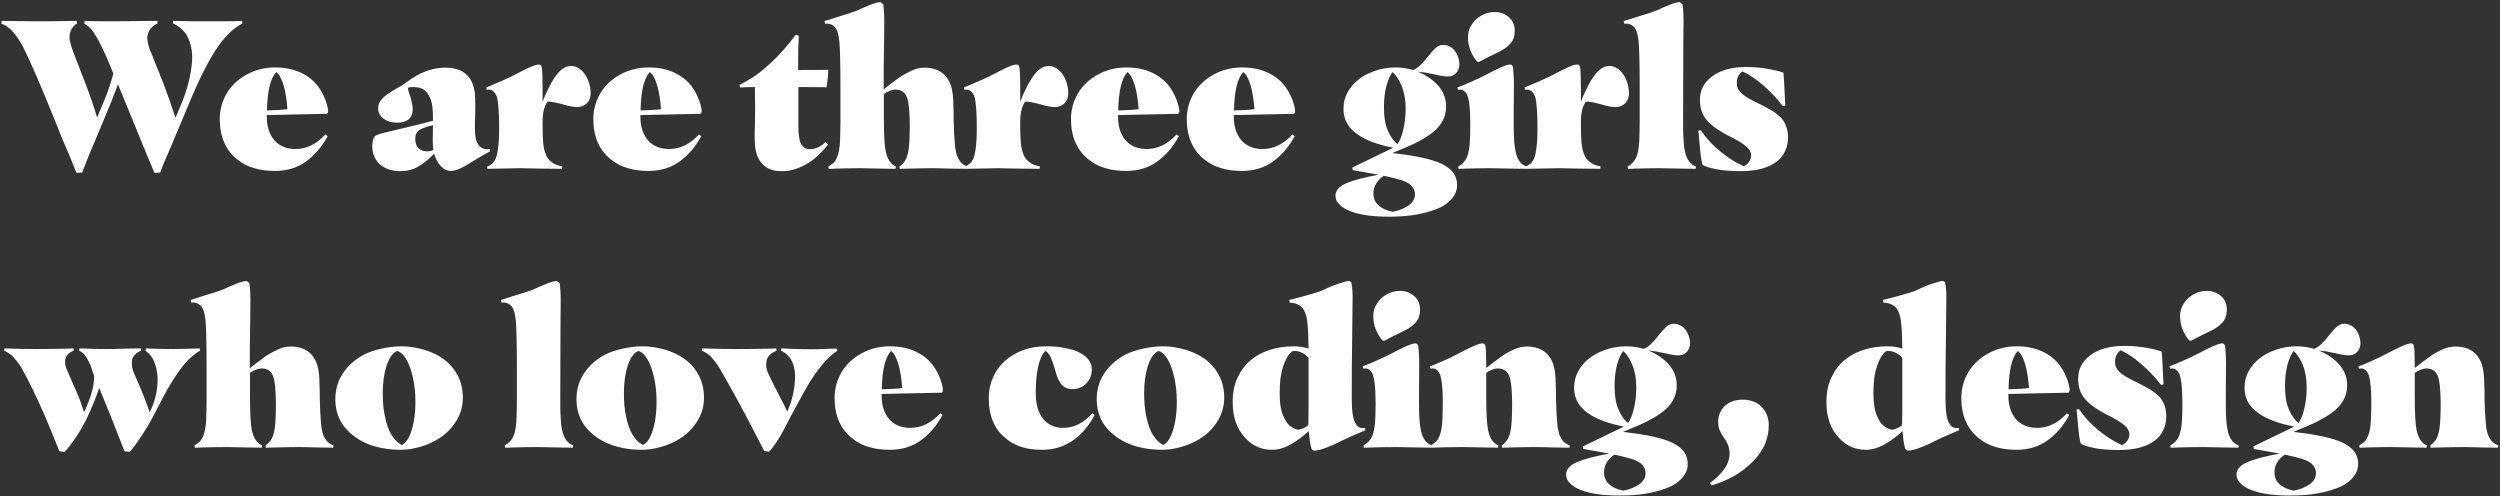 <svg width="771" height="153" viewBox="0 0 771 153" fill="none" xmlns="http://www.w3.org/2000/svg">
<rect x="0" y="0" width="771" height="153" fill="#333333" stroke="none"/>
<path d="M21.305 47.71L23.58 53.3L25.335 53.235C26.635 49.725 28.52 45.175 30.925 39.585L34.305 31.395C35.41 28.535 36.125 26.78 36.385 26L41.78 39.13C43.795 44.2 45.745 48.88 47.63 53.3L49.385 53.235C49.84 51.935 50.49 50.375 51.335 48.425C52.115 46.54 52.7 45.305 52.96 44.655L54.975 39.845L58.355 31.785C61.67 23.79 64.725 17.875 67.455 14.04C68.04 13.195 68.69 12.35 69.47 11.505C70.25 10.66 70.9 9.945 71.55 9.425C72.46 8.645 73.5 7.93 74.735 7.215L74.67 6.435C73.37 6.5 71.81 6.565 69.86 6.565C67.91 6.565 66.09 6.565 64.335 6.565C60.695 6.565 57.055 6.565 53.415 6.435L53.35 7.215C54.975 7.93 56.34 9.035 57.38 10.53C57.965 11.44 58.42 12.48 58.745 13.715C59.07 15.015 59.265 16.25 59.265 17.485C59.265 19.435 59.005 21.58 58.485 23.985C57.965 26.455 57.185 28.86 56.275 31.2L54.195 36.205H54.065C52.895 32.565 51.66 29.055 50.36 25.61C50.165 25.155 49.97 24.7 49.775 24.18C49.515 23.66 49.32 23.205 49.19 22.685C48.93 22.035 48.605 21.19 48.215 20.28C47.825 19.37 47.37 18.265 46.98 17.095C46.85 16.835 46.59 16.315 46.33 15.6C46.07 14.885 45.81 14.17 45.68 13.52C45.485 12.87 45.42 12.22 45.42 11.505C45.485 10.53 45.81 9.685 46.395 8.905C46.98 8.19 47.695 7.605 48.605 7.215L48.54 6.435C45.875 6.435 43.925 6.5 42.625 6.5L36.645 6.565C31.835 6.565 28.325 6.565 26.115 6.435L25.985 7.28C26.96 7.8 27.805 8.515 28.585 9.555C29.3 10.595 30.145 11.96 31.055 13.78C32.29 16.25 33.59 19.24 34.955 22.685C34.305 25.155 33.46 27.755 32.355 30.485L30.015 36.075H29.885C29.105 33.345 27.87 29.705 26.18 25.285L25.01 22.295L22.93 16.9C22.8 16.64 22.67 16.25 22.475 15.665C22.215 15.145 22.02 14.43 21.825 13.65C21.565 12.87 21.435 12.155 21.435 11.505C21.435 10.53 21.695 9.685 22.085 8.97C22.475 8.255 23.06 7.67 23.775 7.215L23.645 6.435C18.445 6.565 14.285 6.565 11.295 6.565L4.795 6.5C3.69 6.5 2.26 6.435 0.505 6.435L0.44 7.28C1.61 7.67 2.78 8.515 3.95 9.75C5.055 11.05 6.095 12.545 7.005 14.235C9.475 19.11 13.05 27.43 17.73 39.13C18.185 40.43 18.835 41.925 19.615 43.745C20.395 45.565 20.915 46.865 21.305 47.71ZM83.374 41.34C82.594 39.78 82.269 37.96 82.269 35.75V35.49L100.859 35.1C101.054 34.905 101.184 34.645 101.184 34.32C101.184 33.8 101.054 33.15 100.859 32.37C100.274 30.29 99.364 28.34 98.064 26.585C96.764 24.895 95.009 23.465 92.799 22.425C90.589 21.385 87.924 20.8 84.869 20.8C81.554 20.8 78.629 21.58 76.029 23.01C73.429 24.44 71.349 26.39 69.919 28.795C68.489 31.265 67.774 33.865 67.774 36.725C67.774 39.455 68.229 41.925 69.204 44.07C70.179 46.215 71.544 47.905 73.234 49.205C74.794 50.44 76.484 51.35 78.434 51.87C80.319 52.455 82.464 52.715 84.804 52.715C88.509 52.715 91.759 51.74 94.489 49.725C97.219 47.71 99.364 45.11 101.054 41.99L100.339 41.47C97.609 44.46 94.554 45.955 91.109 45.955C89.289 45.955 87.729 45.565 86.429 44.785C85.129 44.005 84.089 42.9 83.374 41.34ZM82.334 34.06C82.464 28.08 83.374 24.18 85.194 22.23C86.104 22.88 86.819 24.245 87.469 26.325C88.054 28.405 88.444 30.875 88.639 33.67C87.209 33.865 85.064 33.995 82.334 34.06ZM118.833 51.805C120.133 52.455 121.628 52.78 123.448 52.78C125.528 52.78 127.348 52.325 129.038 51.35C130.663 50.375 132.288 49.075 133.913 47.385C134.303 48.945 134.953 50.18 135.928 51.22C136.903 52.26 137.943 52.715 138.983 52.715C139.763 52.715 140.673 52.52 141.843 52C142.948 51.48 144.053 50.895 145.093 50.18C147.628 48.62 149.643 47.45 151.138 46.67L151.008 45.955C150.748 46.02 150.423 46.02 150.033 46.02C149.578 46.02 149.123 45.89 148.668 45.63C148.148 45.37 147.758 45.045 147.498 44.59C146.783 43.68 146.458 41.99 146.458 39.52C146.458 38.22 146.458 37.18 146.523 36.4L146.588 32.695C146.588 30.81 146.523 29.38 146.393 28.34C146.133 26.715 145.678 25.35 144.898 24.18C144.053 23.01 143.013 22.165 141.778 21.645C140.543 21.125 139.048 20.865 137.358 20.865C135.603 20.865 133.913 21.125 132.288 21.645C130.663 22.165 128.973 22.945 127.153 24.115C126.633 24.44 125.593 25.22 123.903 26.39C121.953 27.43 120.523 28.34 119.483 29.055C118.443 29.835 117.663 30.55 117.273 31.2C116.818 31.915 116.623 32.63 116.623 33.41C116.623 34.32 116.883 35.1 117.403 35.75C117.923 36.4 118.638 36.92 119.548 37.31C120.458 37.7 121.433 37.83 122.603 37.83C123.383 37.83 124.033 37.765 124.683 37.505C125.333 37.31 125.853 36.985 126.243 36.595C126.893 35.945 127.283 34.905 127.283 33.605C127.283 33.15 127.218 32.63 127.088 32.045C126.958 31.525 126.828 30.94 126.698 30.29C126.503 29.705 126.373 29.315 126.373 29.185C126.308 29.12 126.178 28.86 126.048 28.34C125.918 27.885 125.788 27.43 125.788 27.04C126.178 26.91 126.763 26.845 127.478 26.845C129.233 26.845 130.533 27.3 131.378 28.21C132.223 29.12 132.808 30.29 133.133 31.72C133.393 32.89 133.523 34.45 133.523 36.335V37.245C131.183 37.895 127.738 38.74 123.318 39.78C121.238 40.3 119.613 40.69 118.443 40.95C117.273 41.21 116.428 41.535 115.778 41.86C115.453 42.12 115.193 42.575 115.063 43.16C114.868 43.745 114.803 44.395 114.803 45.045C114.803 46.605 115.128 47.905 115.843 49.075C116.493 50.245 117.533 51.155 118.833 51.805ZM133.653 46.215C133.133 46.54 132.483 46.67 131.703 46.67C130.598 46.67 129.688 46.345 129.038 45.695C128.388 45.045 128.063 44.005 128.063 42.705C128.063 41.665 128.388 40.82 129.168 40.235C129.883 39.715 130.988 39.26 132.483 38.87L133.523 38.61L133.458 43.29C133.458 44.2 133.523 45.175 133.653 46.215ZM151.667 50.57C151.147 50.96 150.692 51.22 150.237 51.35L150.302 52.065L153.812 52C156.737 51.935 158.947 51.87 160.442 51.87C161.612 51.87 163.822 51.935 167.072 52L173.312 52.065L173.377 51.285C172.012 51.09 170.907 50.635 170.127 49.985C169.282 49.335 168.697 48.62 168.372 47.71C167.917 46.67 167.657 45.5 167.527 44.135C167.397 42.835 167.332 41.015 167.332 38.74V37.7C167.332 34.905 167.787 32.825 168.827 31.395C168.957 31.395 169.152 31.33 169.412 31.33C169.802 31.33 170.387 31.46 171.102 31.59C171.817 31.72 172.532 31.915 173.312 32.11C175.457 32.76 177.017 33.02 177.992 33.02C179.162 33.02 180.202 32.63 180.982 31.85C181.762 31.07 182.152 30.095 182.152 28.795C182.152 27.43 181.892 26.065 181.372 24.765C180.852 23.465 180.137 22.425 179.227 21.58C178.317 20.8 177.277 20.345 176.172 20.345C174.612 20.345 173.117 21.19 171.817 22.88C170.907 23.985 170.127 25.285 169.347 26.845C168.567 28.405 167.852 29.9 167.332 31.46V26.91C167.332 25.675 167.267 24.375 167.267 23.075C167.202 21.775 167.137 20.93 167.007 20.41C166.942 20.28 166.812 20.15 166.682 20.02C166.487 19.955 166.292 19.89 166.162 19.89C165.512 19.89 164.407 20.28 162.847 20.995C161.222 21.775 159.532 22.62 157.712 23.595C156.282 24.31 153.747 25.415 149.977 26.975L150.107 27.69L150.757 27.625C151.277 27.625 151.732 27.82 152.187 28.21C152.642 28.6 152.967 29.12 153.227 29.835C153.682 31.46 153.942 34.71 153.942 39.52C153.942 42.12 153.812 44.135 153.617 45.63C153.422 47.19 153.162 48.36 152.772 49.14C152.512 49.66 152.122 50.18 151.667 50.57ZM198.589 41.34C197.809 39.78 197.484 37.96 197.484 35.75V35.49L216.074 35.1C216.269 34.905 216.399 34.645 216.399 34.32C216.399 33.8 216.269 33.15 216.074 32.37C215.489 30.29 214.579 28.34 213.279 26.585C211.979 24.895 210.224 23.465 208.014 22.425C205.804 21.385 203.139 20.8 200.084 20.8C196.769 20.8 193.844 21.58 191.244 23.01C188.644 24.44 186.564 26.39 185.134 28.795C183.704 31.265 182.989 33.865 182.989 36.725C182.989 39.455 183.444 41.925 184.419 44.07C185.394 46.215 186.759 47.905 188.449 49.205C190.009 50.44 191.699 51.35 193.649 51.87C195.534 52.455 197.679 52.715 200.019 52.715C203.724 52.715 206.974 51.74 209.704 49.725C212.434 47.71 214.579 45.11 216.269 41.99L215.554 41.47C212.824 44.46 209.769 45.955 206.324 45.955C204.504 45.955 202.944 45.565 201.644 44.785C200.344 44.005 199.304 42.9 198.589 41.34ZM197.549 34.06C197.679 28.08 198.589 24.18 200.409 22.23C201.319 22.88 202.034 24.245 202.684 26.325C203.269 28.405 203.659 30.875 203.854 33.67C202.424 33.865 200.279 33.995 197.549 34.06ZM235.088 50.505C236.453 52.065 238.403 52.78 241.003 52.78C242.368 52.78 243.668 52.65 244.838 52.26C246.008 51.935 247.243 51.415 248.543 50.7C249.778 50.05 251.013 49.14 252.183 48.035C253.353 46.93 254.458 45.76 255.368 44.59L254.588 43.81C253.938 44.46 253.158 45.045 252.313 45.435C251.403 45.825 250.558 46.02 249.778 46.02C248.868 46.02 248.153 45.76 247.568 45.11C246.983 44.525 246.593 43.615 246.463 42.315C246.333 41.535 246.203 40.495 246.203 39.13C246.203 37.83 246.203 36.335 246.203 34.71V26.845C250.623 26.845 253.548 26.91 254.913 26.91C255.238 24.83 255.433 23.075 255.433 21.515C254.328 21.58 251.208 21.58 246.138 21.58V20.735C246.138 16.64 246.203 13.39 246.333 10.985L245.358 10.79C243.148 13.78 240.613 16.705 237.623 19.5C236.193 20.8 234.698 22.1 233.008 23.27C231.318 24.44 229.628 25.415 228.068 26.195L228.263 26.975C229.563 26.91 231.058 26.845 232.813 26.845C232.813 28.6 232.878 31.005 232.878 33.995L232.813 38.805C232.748 39.78 232.748 41.015 232.748 42.51C232.748 44.33 232.878 45.955 233.268 47.255C233.658 48.555 234.243 49.66 235.088 50.505ZM257.046 50.245C256.591 50.635 256.071 51.025 255.486 51.35L255.551 52.065C256.266 52.065 256.981 52.065 257.631 52C260.361 51.935 262.961 51.87 265.366 51.87C266.796 51.87 269.071 51.935 272.126 52L276.221 52.065L276.286 51.35C274.726 50.7 273.686 49.14 273.166 46.735C272.776 44.98 272.581 41.47 272.581 36.205V28.99C273.101 28.6 273.751 28.275 274.401 28.015C275.051 27.755 275.636 27.625 276.221 27.625C277.261 27.625 278.106 27.95 278.756 28.535C279.406 29.12 279.796 30.03 280.056 31.2C280.251 32.305 280.381 33.41 280.446 34.58C280.511 35.75 280.576 37.18 280.576 38.74C280.576 40.69 280.511 42.315 280.446 43.615C280.381 44.915 280.251 46.15 279.991 47.32C279.731 48.36 279.406 49.14 279.016 49.725C278.561 50.375 278.041 50.895 277.391 51.35L277.456 52.065C282.396 51.935 285.776 51.87 287.661 51.87C289.026 51.87 290.911 51.935 293.381 52L298.256 52.065L298.321 51.35C297.021 50.895 296.111 50.05 295.526 48.88C295.266 48.36 295.006 47.775 294.876 47.06C294.681 46.41 294.551 45.565 294.486 44.525C294.291 42.575 294.161 39.975 294.096 36.595V34.645C294.096 34.32 294.031 33.8 294.031 33.15C294.031 32.5 293.966 31.655 293.966 30.745C293.901 29.835 293.836 28.99 293.706 28.275C293.316 25.805 292.341 23.985 290.911 22.75C289.481 21.515 287.531 20.865 285.061 20.865C283.761 20.865 282.396 21.19 281.031 21.84C279.666 22.49 278.366 23.205 277.131 24.05C275.896 24.96 274.336 26.13 272.516 27.56C272.516 23.4 272.516 18.59 272.646 13C272.646 11.245 272.711 9.1 272.711 6.63C272.711 4.42 272.581 2.6 272.386 1.3L271.541 0.65C270.891 0.65 269.916 0.91 268.551 1.43C267.186 1.95 265.756 2.6 264.196 3.315C263.156 3.705 261.076 4.42 257.956 5.33C256.006 5.98 254.771 6.37 254.251 6.5L254.511 7.345L255.161 7.28C255.551 7.28 256.006 7.41 256.461 7.605C256.916 7.865 257.306 8.125 257.631 8.515C257.956 8.97 258.216 9.555 258.411 10.205C258.606 10.92 258.736 11.765 258.866 12.805C259.061 15.08 259.191 19.695 259.191 26.715V37.895C259.191 39.585 259.126 41.47 259.061 43.615C258.931 45.695 258.671 47.32 258.151 48.49C257.826 49.27 257.436 49.855 257.046 50.245ZM298.97 50.57C298.45 50.96 297.995 51.22 297.54 51.35L297.605 52.065L301.115 52C304.04 51.935 306.25 51.87 307.745 51.87C308.915 51.87 311.125 51.935 314.375 52L320.615 52.065L320.68 51.285C319.315 51.09 318.21 50.635 317.43 49.985C316.585 49.335 316 48.62 315.675 47.71C315.22 46.67 314.96 45.5 314.83 44.135C314.7 42.835 314.635 41.015 314.635 38.74V37.7C314.635 34.905 315.09 32.825 316.13 31.395C316.26 31.395 316.455 31.33 316.715 31.33C317.105 31.33 317.69 31.46 318.405 31.59C319.12 31.72 319.835 31.915 320.615 32.11C322.76 32.76 324.32 33.02 325.295 33.02C326.465 33.02 327.505 32.63 328.285 31.85C329.065 31.07 329.455 30.095 329.455 28.795C329.455 27.43 329.195 26.065 328.675 24.765C328.155 23.465 327.44 22.425 326.53 21.58C325.62 20.8 324.58 20.345 323.475 20.345C321.915 20.345 320.42 21.19 319.12 22.88C318.21 23.985 317.43 25.285 316.65 26.845C315.87 28.405 315.155 29.9 314.635 31.46V26.91C314.635 25.675 314.57 24.375 314.57 23.075C314.505 21.775 314.44 20.93 314.31 20.41C314.245 20.28 314.115 20.15 313.985 20.02C313.79 19.955 313.595 19.89 313.465 19.89C312.815 19.89 311.71 20.28 310.15 20.995C308.525 21.775 306.835 22.62 305.015 23.595C303.585 24.31 301.05 25.415 297.28 26.975L297.41 27.69L298.06 27.625C298.58 27.625 299.035 27.82 299.49 28.21C299.945 28.6 300.27 29.12 300.53 29.835C300.985 31.46 301.245 34.71 301.245 39.52C301.245 42.12 301.115 44.135 300.92 45.63C300.725 47.19 300.465 48.36 300.075 49.14C299.815 49.66 299.425 50.18 298.97 50.57ZM345.893 41.34C345.113 39.78 344.788 37.96 344.788 35.75V35.49L363.378 35.1C363.573 34.905 363.703 34.645 363.703 34.32C363.703 33.8 363.573 33.15 363.378 32.37C362.793 30.29 361.883 28.34 360.583 26.585C359.283 24.895 357.528 23.465 355.318 22.425C353.108 21.385 350.443 20.8 347.388 20.8C344.073 20.8 341.148 21.58 338.548 23.01C335.948 24.44 333.868 26.39 332.438 28.795C331.008 31.265 330.293 33.865 330.293 36.725C330.293 39.455 330.748 41.925 331.723 44.07C332.698 46.215 334.063 47.905 335.753 49.205C337.313 50.44 339.003 51.35 340.953 51.87C342.838 52.455 344.983 52.715 347.323 52.715C351.028 52.715 354.278 51.74 357.008 49.725C359.738 47.71 361.883 45.11 363.573 41.99L362.858 41.47C360.128 44.46 357.073 45.955 353.628 45.955C351.808 45.955 350.248 45.565 348.948 44.785C347.648 44.005 346.608 42.9 345.893 41.34ZM344.853 34.06C344.983 28.08 345.893 24.18 347.713 22.23C348.623 22.88 349.338 24.245 349.988 26.325C350.573 28.405 350.963 30.875 351.158 33.67C349.728 33.865 347.583 33.995 344.853 34.06ZM381.6 41.34C380.82 39.78 380.495 37.96 380.495 35.75V35.49L399.085 35.1C399.28 34.905 399.41 34.645 399.41 34.32C399.41 33.8 399.28 33.15 399.085 32.37C398.5 30.29 397.59 28.34 396.29 26.585C394.99 24.895 393.235 23.465 391.025 22.425C388.815 21.385 386.15 20.8 383.095 20.8C379.78 20.8 376.855 21.58 374.255 23.01C371.655 24.44 369.575 26.39 368.145 28.795C366.715 31.265 366 33.865 366 36.725C366 39.455 366.455 41.925 367.43 44.07C368.405 46.215 369.77 47.905 371.46 49.205C373.02 50.44 374.71 51.35 376.66 51.87C378.545 52.455 380.69 52.715 383.03 52.715C386.735 52.715 389.985 51.74 392.715 49.725C395.445 47.71 397.59 45.11 399.28 41.99L398.565 41.47C395.835 44.46 392.78 45.955 389.335 45.955C387.515 45.955 385.955 45.565 384.655 44.785C383.355 44.005 382.315 42.9 381.6 41.34ZM380.56 34.06C380.69 28.08 381.6 24.18 383.42 22.23C384.33 22.88 385.045 24.245 385.695 26.325C386.28 28.405 386.67 30.875 386.865 33.67C385.435 33.865 383.29 33.995 380.56 34.06ZM416.604 65.195C419.464 66.3 423.429 66.82 428.369 66.82C431.489 66.82 434.479 66.625 437.209 66.105C439.939 65.585 442.279 64.87 444.229 63.96C445.789 63.18 447.089 62.14 447.999 60.97C448.909 59.8 449.364 58.565 449.364 57.135C449.364 55.77 449.039 54.6 448.389 53.56C447.739 52.585 446.699 51.675 445.334 50.895C442.864 49.53 438.834 48.49 433.374 47.71L429.409 47.19L430.969 46.54C433.179 45.63 435.064 44.85 436.624 44.07C438.184 43.29 439.614 42.445 440.914 41.535C444.294 39.195 445.984 36.335 445.984 32.825C445.984 30.42 445.139 28.275 443.579 26.455C441.954 24.635 439.809 23.14 437.209 22.1C437.989 22.165 438.899 22.295 439.809 22.425C440.719 22.62 441.564 22.815 442.409 22.945C443.124 23.14 443.839 23.27 444.554 23.4C445.269 23.53 445.919 23.595 446.439 23.595C447.479 23.595 448.389 23.27 449.039 22.555C449.689 21.905 450.079 20.995 450.079 19.825C450.079 18.85 449.819 17.875 449.429 16.965C449.039 16.055 448.454 15.275 447.674 14.69C446.894 14.17 446.049 13.845 445.074 13.845C444.229 13.845 443.449 14.17 442.799 14.755C442.149 15.34 441.304 16.25 440.394 17.42C439.484 18.59 438.704 19.435 438.054 20.085C437.404 20.735 436.624 21.255 435.779 21.58C433.959 21.06 432.139 20.8 430.384 20.8C428.304 20.8 426.224 21.125 424.274 21.775C422.324 22.425 420.569 23.27 419.074 24.44C417.579 25.61 416.409 26.975 415.564 28.535C414.719 30.095 414.329 31.785 414.329 33.605C414.329 36.855 415.759 39.455 418.684 41.47C421.154 43.225 424.794 44.59 429.669 45.565L417.059 51.675L417.189 52.455L425.184 53.885C420.894 54.665 417.579 55.51 415.304 56.485C412.964 57.46 411.859 58.76 411.859 60.385C411.859 61.36 412.249 62.27 413.094 63.05C413.874 63.895 415.044 64.61 416.604 65.195ZM432.789 39.91C432.334 41.86 431.749 43.42 430.969 44.46C429.669 43.42 428.694 41.925 427.914 40.04C427.134 38.155 426.809 35.815 426.809 33.02C426.809 30.55 427.069 28.34 427.589 26.39C428.109 24.505 428.759 23.14 429.474 22.23C430.514 23.14 431.424 24.505 432.269 26.455C433.049 28.405 433.504 30.745 433.504 33.475C433.504 35.815 433.244 37.96 432.789 39.91ZM434.479 63.31C433.179 64.22 431.554 64.935 429.474 65.325C427.589 64.935 426.159 64.285 425.119 63.31C424.079 62.4 423.559 61.165 423.559 59.67C423.559 58.565 423.819 57.525 424.404 56.615C424.924 55.705 425.704 54.925 426.744 54.21L427.394 54.34C429.409 54.795 431.034 55.185 432.204 55.575C433.374 55.965 434.284 56.42 434.934 56.94C435.844 57.72 436.364 58.76 436.364 59.93C436.364 61.295 435.714 62.4 434.479 63.31ZM453.502 15.6C454.022 16.9 454.737 18.07 455.517 18.98L456.102 19.11C457.142 18.525 458.312 17.94 459.612 17.29C460.847 16.705 461.627 16.315 462.017 16.12C463.707 15.34 464.942 14.43 465.852 13.39C466.697 12.415 467.152 11.115 467.152 9.49C467.152 8.385 466.892 7.41 466.372 6.5C465.852 5.655 465.072 5.005 464.162 4.485C463.252 3.965 462.212 3.705 461.042 3.705C459.482 3.705 458.052 4.095 456.817 4.81C455.517 5.525 454.542 6.5 453.827 7.67C453.047 8.84 452.722 10.14 452.722 11.505C452.722 12.935 452.982 14.3 453.502 15.6ZM452.397 48.49C451.877 49.725 450.967 50.7 449.732 51.35L449.797 52.065C450.512 52.065 451.227 52.065 451.877 52C454.607 51.935 457.207 51.87 459.612 51.87C461.042 51.87 463.382 51.935 466.502 52L470.727 52.065L470.792 51.35C469.817 51.025 469.037 50.44 468.517 49.595C467.997 48.815 467.607 47.84 467.412 46.735C467.022 45.045 466.827 42.445 466.827 38.805V34.645L466.892 26.585C466.892 23.92 466.762 21.905 466.567 20.54C466.502 20.41 466.372 20.215 466.242 20.085C466.047 19.955 465.852 19.89 465.722 19.89C465.137 19.89 464.162 20.215 462.797 20.8C461.367 21.45 459.807 22.23 458.117 23.14C456.687 23.855 455.257 24.57 453.697 25.22C452.137 25.935 450.707 26.52 449.472 26.975L449.667 27.69L450.317 27.625C451.097 27.625 451.747 28.08 452.267 28.86C453.047 30.16 453.437 33.345 453.437 38.415C453.437 40.95 453.372 43.03 453.242 44.59C453.112 46.15 452.787 47.45 452.397 48.49ZM471.888 50.57C471.368 50.96 470.913 51.22 470.458 51.35L470.523 52.065L474.033 52C476.958 51.935 479.168 51.87 480.663 51.87C481.833 51.87 484.043 51.935 487.293 52L493.533 52.065L493.598 51.285C492.233 51.09 491.128 50.635 490.348 49.985C489.503 49.335 488.918 48.62 488.593 47.71C488.138 46.67 487.878 45.5 487.748 44.135C487.618 42.835 487.553 41.015 487.553 38.74V37.7C487.553 34.905 488.008 32.825 489.048 31.395C489.178 31.395 489.373 31.33 489.633 31.33C490.023 31.33 490.608 31.46 491.323 31.59C492.038 31.72 492.753 31.915 493.533 32.11C495.678 32.76 497.238 33.02 498.213 33.02C499.383 33.02 500.423 32.63 501.203 31.85C501.983 31.07 502.373 30.095 502.373 28.795C502.373 27.43 502.113 26.065 501.593 24.765C501.073 23.465 500.358 22.425 499.448 21.58C498.538 20.8 497.498 20.345 496.393 20.345C494.833 20.345 493.338 21.19 492.038 22.88C491.128 23.985 490.348 25.285 489.568 26.845C488.788 28.405 488.073 29.9 487.553 31.46V26.91C487.553 25.675 487.488 24.375 487.488 23.075C487.423 21.775 487.358 20.93 487.228 20.41C487.163 20.28 487.033 20.15 486.903 20.02C486.708 19.955 486.513 19.89 486.383 19.89C485.733 19.89 484.628 20.28 483.068 20.995C481.443 21.775 479.753 22.62 477.933 23.595C476.503 24.31 473.968 25.415 470.198 26.975L470.328 27.69L470.978 27.625C471.498 27.625 471.953 27.82 472.408 28.21C472.863 28.6 473.188 29.12 473.448 29.835C473.903 31.46 474.163 34.71 474.163 39.52C474.163 42.12 474.033 44.135 473.838 45.63C473.643 47.19 473.383 48.36 472.993 49.14C472.733 49.66 472.343 50.18 471.888 50.57ZM504.64 48.49C504.12 49.725 503.21 50.7 501.975 51.35L502.04 52.065C502.755 52.065 503.47 52.065 504.12 52C506.85 51.935 509.45 51.87 511.855 51.87C513.285 51.87 515.625 51.935 518.745 52L522.97 52.065L523.035 51.35C521.345 50.765 520.175 49.205 519.655 46.735C519.395 45.76 519.265 44.46 519.2 42.9C519.07 41.34 519.07 39.065 519.07 36.205L519.135 13.455C519.135 11.375 519.2 9.1 519.2 6.63C519.2 4.42 519.07 2.6 518.875 1.3L518.03 0.65C517.38 0.65 516.405 0.91 515.04 1.43C513.675 1.95 512.245 2.6 510.685 3.315C509.645 3.705 507.565 4.42 504.445 5.33C502.495 5.98 501.26 6.37 500.74 6.5L501 7.345L501.65 7.28C502.04 7.28 502.495 7.41 502.95 7.605C503.405 7.865 503.795 8.125 504.12 8.515C504.445 8.97 504.705 9.555 504.9 10.205C505.095 10.92 505.225 11.765 505.355 12.805C505.55 15.08 505.68 19.695 505.68 26.715V37.895C505.68 39.585 505.615 41.47 505.55 43.615C505.42 45.63 505.16 47.255 504.64 48.49ZM530.567 46.735C528.097 44.72 526.082 42.51 524.522 40.17L523.742 40.3C523.807 40.82 523.872 41.34 523.937 41.86C523.937 42.38 524.002 42.9 524.067 43.355C524.392 47.45 524.717 49.985 525.107 50.895C526.407 51.545 528.097 52 530.112 52.325C532.127 52.65 534.402 52.78 536.872 52.78C541.682 52.78 545.387 51.805 547.987 49.79C549.092 48.945 549.937 47.905 550.522 46.605C551.107 45.37 551.432 44.005 551.432 42.445C551.432 39.975 550.717 37.96 549.417 36.465C548.637 35.685 547.727 34.905 546.687 34.255C545.582 33.605 544.282 32.89 542.852 32.175C539.797 30.745 537.847 29.575 537.067 28.73C536.547 28.275 536.222 27.82 535.962 27.3C535.702 26.845 535.637 26.26 535.637 25.545C535.637 24.765 535.767 24.115 536.092 23.465C536.417 22.815 536.872 22.36 537.392 22.035C539.277 22.88 541.357 24.245 543.632 26.195C545.907 28.145 547.987 30.29 549.807 32.695L550.587 32.565L550.392 28.795C550.262 25.675 550.132 23.595 550.002 22.425C548.572 21.905 546.882 21.515 544.932 21.19C542.982 20.865 540.837 20.67 538.627 20.67C534.077 20.67 530.502 21.645 527.967 23.595C526.732 24.505 525.822 25.61 525.172 26.78C524.522 28.015 524.262 29.38 524.262 30.875C524.262 32.435 524.522 33.8 525.042 34.97C525.562 36.14 526.407 37.245 527.447 38.155C528.292 38.935 529.332 39.715 530.567 40.43C531.737 41.21 533.167 41.925 534.727 42.705C536.937 43.875 538.497 44.98 539.277 45.89C539.537 46.28 539.732 46.605 539.862 46.93C539.992 47.255 540.057 47.645 540.057 48.035C540.057 48.75 539.797 49.4 539.407 49.92C539.017 50.505 538.432 50.96 537.782 51.285C535.442 50.245 533.037 48.75 530.567 46.735ZM13.765 128.055C15.195 131.435 16.69 135.14 18.315 139.17L19.94 139.365C20.915 138.325 22.02 136.895 23.19 135.205C24.36 133.515 25.4 131.695 26.375 129.81L26.765 129.03C28.065 126.3 29.365 123.18 30.6 119.67L34.11 128.25C35.67 132.215 37.1 135.855 38.4 139.17L40.025 139.365C41 138.26 42.105 136.765 43.405 134.815C44.705 132.865 45.94 130.85 47.11 128.64L50.165 122.79C52.115 119.02 54.13 115.77 56.21 113.105C57.12 111.935 58.03 110.96 59.07 110.05C60.045 109.205 60.89 108.555 61.67 108.165L61.605 107.45C57.575 107.58 54.845 107.645 53.48 107.645C51.92 107.645 49.71 107.645 46.785 107.515L44.965 107.45L44.9 108.165C46.07 109.075 46.98 110.115 47.5 111.415C48.215 113.235 48.605 114.99 48.605 116.81C48.605 118.63 48.41 120.385 48.02 122.075C47.63 123.765 47.045 125.455 46.135 127.145C45.745 125.975 45.225 124.48 44.575 122.79L43.145 119.28L41.65 115.835C41.26 115.055 41 114.34 40.87 113.82C40.74 113.3 40.675 112.715 40.675 112.195C40.675 111.61 40.675 111.09 40.805 110.7C40.935 110.31 41.13 109.92 41.455 109.595C41.715 109.205 42.04 108.945 42.365 108.75C42.625 108.555 43.015 108.36 43.47 108.165L43.405 107.45L38.465 107.515C35.93 107.645 34.11 107.645 33.07 107.645C31.445 107.645 29.17 107.645 26.245 107.515C25.79 107.515 25.205 107.45 24.49 107.45L24.425 108.165C24.88 108.36 25.27 108.62 25.595 108.88C25.92 109.205 26.245 109.66 26.635 110.18C27.025 110.83 27.48 111.675 27.935 112.715C28.325 113.82 28.715 114.925 29.04 115.965C29.04 117.59 28.78 119.28 28.26 121.1C27.74 122.92 26.96 124.935 25.92 127.145C25.335 125.325 24.815 123.765 24.295 122.465C23.71 121.035 23.125 119.735 22.54 118.435L21.37 115.77C20.98 114.86 20.655 114.08 20.395 113.43C20.135 112.78 20.07 112.195 20.07 111.675C20.07 111.285 20.07 110.895 20.2 110.505C20.265 110.18 20.46 109.855 20.72 109.53C20.98 109.205 21.24 108.945 21.565 108.75C21.825 108.555 22.215 108.36 22.735 108.165L22.67 107.45C21.175 107.515 19.29 107.58 17.08 107.58C14.805 107.645 12.66 107.645 10.58 107.645C7.98 107.645 4.925 107.58 1.415 107.45L1.285 108.165C2.325 108.62 3.17 109.205 3.885 109.855C4.275 110.31 4.795 110.895 5.315 111.545C5.835 112.195 6.225 112.845 6.615 113.43C8.955 117.59 11.295 122.465 13.765 128.055ZM61.561 136.245C61.106 136.635 60.586 137.025 60.001 137.35L60.066 138.065C60.781 138.065 61.496 138.065 62.146 138C64.876 137.935 67.476 137.87 69.881 137.87C71.311 137.87 73.586 137.935 76.641 138L80.736 138.065L80.801 137.35C79.241 136.7 78.201 135.14 77.681 132.735C77.291 130.98 77.096 127.47 77.096 122.205V114.99C77.616 114.6 78.266 114.275 78.916 114.015C79.566 113.755 80.151 113.625 80.736 113.625C81.776 113.625 82.621 113.95 83.271 114.535C83.921 115.12 84.311 116.03 84.571 117.2C84.766 118.305 84.896 119.41 84.961 120.58C85.026 121.75 85.091 123.18 85.091 124.74C85.091 126.69 85.026 128.315 84.961 129.615C84.896 130.915 84.766 132.15 84.506 133.32C84.246 134.36 83.921 135.14 83.531 135.725C83.076 136.375 82.556 136.895 81.906 137.35L81.971 138.065C86.911 137.935 90.291 137.87 92.176 137.87C93.541 137.87 95.426 137.935 97.896 138L102.771 138.065L102.836 137.35C101.536 136.895 100.626 136.05 100.041 134.88C99.781 134.36 99.521 133.775 99.391 133.06C99.196 132.41 99.066 131.565 99.001 130.525C98.806 128.575 98.676 125.975 98.611 122.595V120.645C98.611 120.32 98.546 119.8 98.546 119.15C98.546 118.5 98.481 117.655 98.481 116.745C98.416 115.835 98.351 114.99 98.221 114.275C97.831 111.805 96.856 109.985 95.426 108.75C93.996 107.515 92.046 106.865 89.576 106.865C88.276 106.865 86.911 107.19 85.546 107.84C84.181 108.49 82.881 109.205 81.646 110.05C80.411 110.96 78.851 112.13 77.031 113.56C77.031 109.4 77.031 104.59 77.161 99C77.161 97.245 77.226 95.1 77.226 92.63C77.226 90.42 77.096 88.6 76.901 87.3L76.056 86.65C75.406 86.65 74.431 86.91 73.066 87.43C71.701 87.95 70.271 88.6 68.711 89.315C67.671 89.705 65.591 90.42 62.471 91.33C60.521 91.98 59.286 92.37 58.766 92.5L59.026 93.345L59.676 93.28C60.066 93.28 60.521 93.41 60.976 93.605C61.431 93.865 61.821 94.125 62.146 94.515C62.471 94.97 62.731 95.555 62.926 96.205C63.121 96.92 63.251 97.765 63.381 98.805C63.576 101.08 63.706 105.695 63.706 112.715V123.895C63.706 125.585 63.641 127.47 63.576 129.615C63.446 131.695 63.186 133.32 62.666 134.49C62.341 135.27 61.951 135.855 61.561 136.245ZM105.76 115.12C104.2 117.46 103.42 120.125 103.42 123.115C103.42 125.585 103.94 127.795 104.98 129.745C106.02 131.695 107.58 133.385 109.595 134.815C111.415 136.115 113.495 137.09 115.9 137.74C118.305 138.39 120.84 138.715 123.44 138.715C125.13 138.715 126.82 138.52 128.575 138.065C130.265 137.675 131.825 137.09 133.19 136.44C136.18 135.01 138.52 133.06 140.21 130.59C141.9 128.185 142.745 125.52 142.745 122.66C142.745 120.19 142.225 117.98 141.25 115.965C140.21 113.95 138.78 112.195 136.83 110.765C135.14 109.53 133.125 108.555 130.785 107.84C128.445 107.19 126.105 106.8 123.765 106.8C121.815 106.8 119.8 107.06 117.72 107.515C115.64 107.97 113.82 108.555 112.325 109.335C109.465 110.83 107.32 112.78 105.76 115.12ZM127.34 116.42C127.86 118.76 128.12 121.23 128.12 123.96C128.12 126.17 127.925 128.185 127.6 130.07C127.21 131.955 126.755 133.515 126.105 134.815C125.455 136.115 124.74 136.895 123.895 137.22C122.725 136.635 121.685 135.595 120.775 134.165C119.865 132.735 119.215 130.85 118.76 128.64C118.24 126.43 118.045 123.96 118.045 121.23C118.045 117.98 118.435 115.185 119.215 112.78C119.995 110.44 121.035 108.88 122.465 108.23C123.505 108.49 124.48 109.4 125.325 110.83C126.17 112.26 126.82 114.145 127.34 116.42ZM158.361 134.49C157.841 135.725 156.931 136.7 155.696 137.35L155.761 138.065C156.476 138.065 157.191 138.065 157.841 138C160.571 137.935 163.171 137.87 165.576 137.87C167.006 137.87 169.346 137.935 172.466 138L176.691 138.065L176.756 137.35C175.066 136.765 173.896 135.205 173.376 132.735C173.116 131.76 172.986 130.46 172.921 128.9C172.791 127.34 172.791 125.065 172.791 122.205L172.856 99.455C172.856 97.375 172.921 95.1 172.921 92.63C172.921 90.42 172.791 88.6 172.596 87.3L171.751 86.65C171.101 86.65 170.126 86.91 168.761 87.43C167.396 87.95 165.966 88.6 164.406 89.315C163.366 89.705 161.286 90.42 158.166 91.33C156.216 91.98 154.981 92.37 154.461 92.5L154.721 93.345L155.371 93.28C155.761 93.28 156.216 93.41 156.671 93.605C157.126 93.865 157.516 94.125 157.841 94.515C158.166 94.97 158.426 95.555 158.621 96.205C158.816 96.92 158.946 97.765 159.076 98.805C159.271 101.08 159.401 105.695 159.401 112.715V123.895C159.401 125.585 159.336 127.47 159.271 129.615C159.141 131.63 158.881 133.255 158.361 134.49ZM180.127 115.12C178.567 117.46 177.787 120.125 177.787 123.115C177.787 125.585 178.307 127.795 179.347 129.745C180.387 131.695 181.947 133.385 183.962 134.815C185.782 136.115 187.862 137.09 190.267 137.74C192.672 138.39 195.207 138.715 197.807 138.715C199.497 138.715 201.187 138.52 202.942 138.065C204.632 137.675 206.192 137.09 207.557 136.44C210.547 135.01 212.887 133.06 214.577 130.59C216.267 128.185 217.112 125.52 217.112 122.66C217.112 120.19 216.592 117.98 215.617 115.965C214.577 113.95 213.147 112.195 211.197 110.765C209.507 109.53 207.492 108.555 205.152 107.84C202.812 107.19 200.472 106.8 198.132 106.8C196.182 106.8 194.167 107.06 192.087 107.515C190.007 107.97 188.187 108.555 186.692 109.335C183.832 110.83 181.687 112.78 180.127 115.12ZM201.707 116.42C202.227 118.76 202.487 121.23 202.487 123.96C202.487 126.17 202.292 128.185 201.967 130.07C201.577 131.955 201.122 133.515 200.472 134.815C199.822 136.115 199.107 136.895 198.262 137.22C197.092 136.635 196.052 135.595 195.142 134.165C194.232 132.735 193.582 130.85 193.127 128.64C192.607 126.43 192.412 123.96 192.412 121.23C192.412 117.98 192.802 115.185 193.582 112.78C194.362 110.44 195.402 108.88 196.832 108.23C197.872 108.49 198.847 109.4 199.692 110.83C200.537 112.26 201.187 114.145 201.707 116.42ZM231.934 131.825L235.704 139.105L237.199 139.3C239.019 137.35 241.229 133.775 243.699 128.705L246.949 122.725C247.989 120.775 248.964 119.085 249.874 117.59C250.784 116.16 251.759 114.73 252.799 113.43C253.644 112.325 254.554 111.285 255.529 110.375C256.439 109.465 257.349 108.75 258.194 108.23L258.129 107.515L255.139 107.58C252.929 107.71 251.304 107.71 250.199 107.71C248.899 107.71 246.884 107.71 244.024 107.58C242.529 107.515 241.489 107.45 240.969 107.45L240.904 108.165C241.424 108.425 241.879 108.685 242.399 109.075C242.854 109.465 243.244 109.92 243.634 110.375C244.154 111.155 244.544 112 244.804 112.975C245.064 113.95 245.194 114.99 245.194 116.03C245.194 117.85 244.999 119.67 244.609 121.425C244.219 123.245 243.634 125.065 242.789 126.95C242.399 125.975 241.619 124.48 240.579 122.53L239.539 120.45C239.279 120.06 238.954 119.345 238.499 118.435C237.979 117.525 237.589 116.615 237.264 115.835C236.874 115.12 236.614 114.47 236.484 113.95C236.354 113.43 236.289 112.91 236.289 112.39C236.289 111.22 236.549 110.31 237.199 109.66C237.784 109.01 238.564 108.555 239.474 108.165L239.409 107.45C237.914 107.515 236.029 107.58 233.754 107.58C231.414 107.645 229.204 107.645 227.059 107.645C223.809 107.645 220.364 107.58 216.594 107.45L216.464 108.165C217.569 108.62 218.479 109.205 219.259 109.985C219.649 110.44 220.104 111.025 220.624 111.675C221.144 112.325 221.534 112.975 221.924 113.56C223.744 116.68 226.474 121.49 229.984 128.12L231.934 131.825ZM272.986 127.34C272.206 125.78 271.881 123.96 271.881 121.75V121.49L290.471 121.1C290.666 120.905 290.796 120.645 290.796 120.32C290.796 119.8 290.666 119.15 290.471 118.37C289.886 116.29 288.976 114.34 287.676 112.585C286.376 110.895 284.621 109.465 282.411 108.425C280.201 107.385 277.536 106.8 274.481 106.8C271.166 106.8 268.241 107.58 265.641 109.01C263.041 110.44 260.961 112.39 259.531 114.795C258.101 117.265 257.386 119.865 257.386 122.725C257.386 125.455 257.841 127.925 258.816 130.07C259.791 132.215 261.156 133.905 262.846 135.205C264.406 136.44 266.096 137.35 268.046 137.87C269.931 138.455 272.076 138.715 274.416 138.715C278.121 138.715 281.371 137.74 284.101 135.725C286.831 133.71 288.976 131.11 290.666 127.99L289.951 127.47C287.221 130.46 284.166 131.955 280.721 131.955C278.901 131.955 277.341 131.565 276.041 130.785C274.741 130.005 273.701 128.9 272.986 127.34ZM271.946 120.06C272.076 114.08 272.986 110.18 274.806 108.23C275.716 108.88 276.431 110.245 277.081 112.325C277.666 114.405 278.056 116.875 278.251 119.67C276.821 119.865 274.676 119.995 271.946 120.06ZM333.991 133.125C335.421 131.565 336.656 129.81 337.566 127.99L336.851 127.47C334.186 130.46 331.196 131.955 327.946 131.955C326.646 131.955 325.411 131.76 324.371 131.24C323.266 130.72 322.356 130.07 321.706 129.16C320.146 127.275 319.431 124.61 319.431 121.23C319.431 118.175 319.626 115.51 320.146 113.17C320.666 110.83 321.381 109.205 322.421 108.23C322.941 108.49 323.461 109.075 323.981 110.05C324.436 111.025 324.891 112.325 325.346 113.885C325.736 115.445 326.126 116.615 326.646 117.46C327.101 118.37 327.686 119.02 328.336 119.41C328.986 119.8 329.831 119.995 330.871 119.995C331.911 119.995 332.886 119.735 333.796 119.215C334.706 118.695 335.421 117.915 335.941 117.005C336.461 116.095 336.721 115.055 336.721 113.95C336.721 111.48 335.096 109.595 331.846 108.23C330.676 107.775 329.246 107.45 327.686 107.19C326.126 106.93 324.501 106.8 322.811 106.8C319.171 106.8 316.051 107.515 313.386 108.945C310.656 110.375 308.576 112.26 307.146 114.665C305.651 117.135 304.936 119.865 304.936 122.855C304.936 125.455 305.326 127.795 306.171 129.81C307.016 131.89 308.251 133.58 309.876 134.945C311.371 136.245 313.061 137.22 314.946 137.805C316.831 138.455 318.976 138.715 321.381 138.715C324.046 138.715 326.451 138.195 328.596 137.155C330.741 136.115 332.561 134.75 333.991 133.125ZM340.57 115.12C339.01 117.46 338.23 120.125 338.23 123.115C338.23 125.585 338.75 127.795 339.79 129.745C340.83 131.695 342.39 133.385 344.405 134.815C346.225 136.115 348.305 137.09 350.71 137.74C353.115 138.39 355.65 138.715 358.25 138.715C359.94 138.715 361.63 138.52 363.385 138.065C365.075 137.675 366.635 137.09 368 136.44C370.99 135.01 373.33 133.06 375.02 130.59C376.71 128.185 377.555 125.52 377.555 122.66C377.555 120.19 377.035 117.98 376.06 115.965C375.02 113.95 373.59 112.195 371.64 110.765C369.95 109.53 367.935 108.555 365.595 107.84C363.255 107.19 360.915 106.8 358.575 106.8C356.625 106.8 354.61 107.06 352.53 107.515C350.45 107.97 348.63 108.555 347.135 109.335C344.275 110.83 342.13 112.78 340.57 115.12ZM362.15 116.42C362.67 118.76 362.93 121.23 362.93 123.96C362.93 126.17 362.735 128.185 362.41 130.07C362.02 131.955 361.565 133.515 360.915 134.815C360.265 136.115 359.55 136.895 358.705 137.22C357.535 136.635 356.495 135.595 355.585 134.165C354.675 132.735 354.025 130.85 353.57 128.64C353.05 126.43 352.855 123.96 352.855 121.23C352.855 117.98 353.245 115.185 354.025 112.78C354.805 110.44 355.845 108.88 357.275 108.23C358.315 108.49 359.29 109.4 360.135 110.83C360.98 112.26 361.63 114.145 362.15 116.42ZM403.623 132.93C403.883 136.05 404.208 137.935 404.598 138.585L405.183 138.975C406.093 138.975 407.393 138.715 409.018 138.065C410.578 137.48 412.073 136.83 413.373 136.115C414.933 135.335 417.533 134.165 421.108 132.67L420.978 131.955C420.783 132.02 420.523 132.02 420.198 132.02C419.418 132.02 418.703 131.63 418.183 130.785C417.273 129.485 416.883 126.95 416.883 123.115V121.035C416.883 116.875 416.883 111.22 417.013 104.005C417.078 97.765 417.143 93.605 417.143 91.46C417.143 89.38 416.948 87.885 416.688 86.975L416.103 86.65C415.453 86.65 414.348 86.975 412.788 87.495C411.163 88.015 409.603 88.665 408.108 89.445C406.938 89.965 405.183 90.485 402.843 91.135C400.503 91.785 398.748 92.24 397.578 92.5L397.773 93.345C398.683 93.345 399.463 93.54 400.178 93.865C400.893 94.19 401.478 94.645 401.868 95.165C402.258 95.815 402.648 96.66 402.908 97.7C403.168 98.805 403.298 100.365 403.428 102.445C403.493 104.785 403.558 106.475 403.558 107.515C402.258 107.06 400.698 106.8 398.878 106.8C396.278 106.8 393.808 107.19 391.598 107.905C389.323 108.62 387.308 109.725 385.618 111.155C384.123 112.39 382.823 114.08 381.783 116.225C380.678 118.435 380.158 121.035 380.158 124.025C380.158 128.64 381.458 132.345 384.058 135.075C386.333 137.545 389.063 138.715 392.248 138.715C394.133 138.715 396.083 138.195 398.098 137.025C400.048 135.92 401.933 134.555 403.623 132.93ZM401.608 108.815C402.388 109.205 403.038 109.725 403.558 110.375V126.235L403.493 131.11C402.648 131.825 401.673 132.28 400.503 132.54C399.723 132.475 399.008 132.15 398.228 131.63C397.448 131.11 396.863 130.46 396.473 129.68C395.823 128.575 395.303 127.34 395.043 125.975C394.783 124.61 394.653 123.05 394.653 121.23C394.653 117.915 394.978 115.12 395.758 112.91C396.473 110.7 397.383 109.205 398.488 108.36C398.618 108.295 398.878 108.23 399.203 108.23C399.983 108.23 400.828 108.425 401.608 108.815ZM424.3 101.6C424.82 102.9 425.535 104.07 426.315 104.98L426.9 105.11C427.94 104.525 429.11 103.94 430.41 103.29C431.645 102.705 432.425 102.315 432.815 102.12C434.505 101.34 435.74 100.43 436.65 99.39C437.495 98.415 437.95 97.115 437.95 95.49C437.95 94.385 437.69 93.41 437.17 92.5C436.65 91.655 435.87 91.005 434.96 90.485C434.05 89.965 433.01 89.705 431.84 89.705C430.28 89.705 428.85 90.095 427.615 90.81C426.315 91.525 425.34 92.5 424.625 93.67C423.845 94.84 423.52 96.14 423.52 97.505C423.52 98.935 423.78 100.3 424.3 101.6ZM423.195 134.49C422.675 135.725 421.765 136.7 420.53 137.35L420.595 138.065C421.31 138.065 422.025 138.065 422.675 138C425.405 137.935 428.005 137.87 430.41 137.87C431.84 137.87 434.18 137.935 437.3 138L441.525 138.065L441.59 137.35C440.615 137.025 439.835 136.44 439.315 135.595C438.795 134.815 438.405 133.84 438.21 132.735C437.82 131.045 437.625 128.445 437.625 124.805V120.645L437.69 112.585C437.69 109.92 437.56 107.905 437.365 106.54C437.3 106.41 437.17 106.215 437.04 106.085C436.845 105.955 436.65 105.89 436.52 105.89C435.935 105.89 434.96 106.215 433.595 106.8C432.165 107.45 430.605 108.23 428.915 109.14C427.485 109.855 426.055 110.57 424.495 111.22C422.935 111.935 421.505 112.52 420.27 112.975L420.465 113.69L421.115 113.625C421.895 113.625 422.545 114.08 423.065 114.86C423.845 116.16 424.235 119.345 424.235 124.415C424.235 126.95 424.17 129.03 424.04 130.59C423.91 132.15 423.585 133.45 423.195 134.49ZM442.816 136.245C442.361 136.635 441.841 137.025 441.256 137.35L441.321 138.065C442.036 138.065 442.751 138.065 443.401 138C446.131 137.935 448.731 137.87 451.136 137.87C452.566 137.87 454.841 137.935 457.896 138L461.991 138.065L462.056 137.35C460.496 136.7 459.456 135.14 458.936 132.735C458.546 130.98 458.351 127.47 458.351 122.205V114.99C458.871 114.6 459.521 114.275 460.171 114.015C460.821 113.755 461.406 113.625 461.991 113.625C463.031 113.625 463.876 113.95 464.526 114.535C465.176 115.12 465.566 116.03 465.826 117.2C466.021 118.305 466.151 119.41 466.216 120.58C466.281 121.75 466.346 123.18 466.346 124.74C466.346 126.69 466.281 128.315 466.216 129.615C466.151 130.915 466.021 132.15 465.761 133.32C465.501 134.36 465.176 135.14 464.786 135.725C464.331 136.375 463.811 136.895 463.161 137.35L463.226 138.065C468.166 137.935 471.546 137.87 473.431 137.87C474.796 137.87 476.681 137.935 479.151 138L484.026 138.065L484.091 137.35C482.791 136.895 481.881 136.05 481.296 134.88C481.036 134.36 480.776 133.775 480.646 133.06C480.451 132.41 480.321 131.565 480.256 130.525C480.061 128.575 479.931 125.975 479.866 122.595V120.645C479.866 120.32 479.801 119.8 479.801 119.15C479.801 118.5 479.736 117.655 479.736 116.745C479.671 115.835 479.606 114.99 479.476 114.275C479.086 111.805 478.111 109.985 476.681 108.75C475.251 107.515 473.301 106.865 470.831 106.865C469.531 106.865 468.231 107.19 466.866 107.775C465.436 108.425 464.136 109.14 462.901 110.05C461.666 110.96 460.171 112.065 458.351 113.495V112.715C458.351 111.675 458.286 110.57 458.286 109.465C458.286 108.425 458.221 107.45 458.091 106.605C458.026 106.41 457.896 106.215 457.766 106.085C457.571 105.955 457.376 105.89 457.246 105.89C456.596 105.89 455.621 106.215 454.451 106.735C453.216 107.255 451.721 108.035 449.966 108.945C448.536 109.725 446.976 110.44 445.286 111.22C443.596 112 442.166 112.585 440.996 112.975L441.191 113.69C441.386 113.69 441.646 113.625 441.906 113.625C442.426 113.625 442.946 113.885 443.336 114.275C443.726 114.73 444.051 115.25 444.246 115.9C444.701 117.59 444.961 120.255 444.961 123.895C444.961 125.585 444.896 127.47 444.831 129.615C444.701 131.695 444.441 133.32 443.921 134.49C443.596 135.27 443.206 135.855 442.816 136.245ZM487.731 151.195C490.591 152.3 494.556 152.82 499.496 152.82C502.616 152.82 505.606 152.625 508.336 152.105C511.066 151.585 513.406 150.87 515.356 149.96C516.916 149.18 518.216 148.14 519.126 146.97C520.036 145.8 520.491 144.565 520.491 143.135C520.491 141.77 520.166 140.6 519.516 139.56C518.866 138.585 517.826 137.675 516.461 136.895C513.991 135.53 509.961 134.49 504.501 133.71L500.536 133.19L502.096 132.54C504.306 131.63 506.191 130.85 507.751 130.07C509.311 129.29 510.741 128.445 512.041 127.535C515.421 125.195 517.111 122.335 517.111 118.825C517.111 116.42 516.266 114.275 514.706 112.455C513.081 110.635 510.936 109.14 508.336 108.1C509.116 108.165 510.026 108.295 510.936 108.425C511.846 108.62 512.691 108.815 513.536 108.945C514.251 109.14 514.966 109.27 515.681 109.4C516.396 109.53 517.046 109.595 517.566 109.595C518.606 109.595 519.516 109.27 520.166 108.555C520.816 107.905 521.206 106.995 521.206 105.825C521.206 104.85 520.946 103.875 520.556 102.965C520.166 102.055 519.581 101.275 518.801 100.69C518.021 100.17 517.176 99.845 516.201 99.845C515.356 99.845 514.576 100.17 513.926 100.755C513.276 101.34 512.431 102.25 511.521 103.42C510.611 104.59 509.831 105.435 509.181 106.085C508.531 106.735 507.751 107.255 506.906 107.58C505.086 107.06 503.266 106.8 501.511 106.8C499.431 106.8 497.351 107.125 495.401 107.775C493.451 108.425 491.696 109.27 490.201 110.44C488.706 111.61 487.536 112.975 486.691 114.535C485.846 116.095 485.456 117.785 485.456 119.605C485.456 122.855 486.886 125.455 489.811 127.47C492.281 129.225 495.921 130.59 500.796 131.565L488.186 137.675L488.316 138.455L496.311 139.885C492.021 140.665 488.706 141.51 486.431 142.485C484.091 143.46 482.986 144.76 482.986 146.385C482.986 147.36 483.376 148.27 484.221 149.05C485.001 149.895 486.171 150.61 487.731 151.195ZM503.916 125.91C503.461 127.86 502.876 129.42 502.096 130.46C500.796 129.42 499.821 127.925 499.041 126.04C498.261 124.155 497.936 121.815 497.936 119.02C497.936 116.55 498.196 114.34 498.716 112.39C499.236 110.505 499.886 109.14 500.601 108.23C501.641 109.14 502.551 110.505 503.396 112.455C504.176 114.405 504.631 116.745 504.631 119.475C504.631 121.815 504.371 123.96 503.916 125.91ZM505.606 149.31C504.306 150.22 502.681 150.935 500.601 151.325C498.716 150.935 497.286 150.285 496.246 149.31C495.206 148.4 494.686 147.165 494.686 145.67C494.686 144.565 494.946 143.525 495.531 142.615C496.051 141.705 496.831 140.925 497.871 140.21L498.521 140.34C500.536 140.795 502.161 141.185 503.331 141.575C504.501 141.965 505.411 142.42 506.061 142.94C506.971 143.72 507.491 144.76 507.491 145.93C507.491 147.295 506.841 148.4 505.606 149.31ZM531.648 144.825C530.478 146.385 529.048 147.75 527.358 148.92L527.813 149.7C530.153 149.05 532.493 148.075 534.833 146.775C537.108 145.475 539.058 143.915 540.683 142.225C542.243 140.6 543.478 138.91 544.258 137.09C545.038 135.27 545.493 133.255 545.493 131.045C545.493 129.615 545.168 128.315 544.518 127.145C543.868 125.975 542.958 125 541.788 124.285C540.553 123.635 539.123 123.245 537.433 123.245C535.938 123.245 534.638 123.57 533.533 124.09C532.363 124.675 531.518 125.455 530.868 126.495C530.218 127.535 529.893 128.77 529.893 130.135C529.893 131.045 530.023 131.89 530.283 132.54C530.543 133.19 530.998 134.035 531.648 134.945C532.233 135.855 532.688 136.635 532.948 137.285C533.208 138 533.403 138.845 533.403 139.755C533.403 141.575 532.818 143.265 531.648 144.825ZM586.735 132.93C586.995 136.05 587.32 137.935 587.71 138.585L588.295 138.975C589.205 138.975 590.505 138.715 592.13 138.065C593.69 137.48 595.185 136.83 596.485 136.115C598.045 135.335 600.645 134.165 604.22 132.67L604.09 131.955C603.895 132.02 603.635 132.02 603.31 132.02C602.53 132.02 601.815 131.63 601.295 130.785C600.385 129.485 599.995 126.95 599.995 123.115V121.035C599.995 116.875 599.995 111.22 600.125 104.005C600.19 97.765 600.255 93.605 600.255 91.46C600.255 89.38 600.06 87.885 599.8 86.975L599.215 86.65C598.565 86.65 597.46 86.975 595.9 87.495C594.275 88.015 592.715 88.665 591.22 89.445C590.05 89.965 588.295 90.485 585.955 91.135C583.615 91.785 581.86 92.24 580.69 92.5L580.885 93.345C581.795 93.345 582.575 93.54 583.29 93.865C584.005 94.19 584.59 94.645 584.98 95.165C585.37 95.815 585.76 96.66 586.02 97.7C586.28 98.805 586.41 100.365 586.54 102.445C586.605 104.785 586.67 106.475 586.67 107.515C585.37 107.06 583.81 106.8 581.99 106.8C579.39 106.8 576.92 107.19 574.71 107.905C572.435 108.62 570.42 109.725 568.73 111.155C567.235 112.39 565.935 114.08 564.895 116.225C563.79 118.435 563.27 121.035 563.27 124.025C563.27 128.64 564.57 132.345 567.17 135.075C569.445 137.545 572.175 138.715 575.36 138.715C577.245 138.715 579.195 138.195 581.21 137.025C583.16 135.92 585.045 134.555 586.735 132.93ZM584.72 108.815C585.5 109.205 586.15 109.725 586.67 110.375V126.235L586.605 131.11C585.76 131.825 584.785 132.28 583.615 132.54C582.835 132.475 582.12 132.15 581.34 131.63C580.56 131.11 579.975 130.46 579.585 129.68C578.935 128.575 578.415 127.34 578.155 125.975C577.895 124.61 577.765 123.05 577.765 121.23C577.765 117.915 578.09 115.12 578.87 112.91C579.585 110.7 580.495 109.205 581.6 108.36C581.73 108.295 581.99 108.23 582.315 108.23C583.095 108.23 583.94 108.425 584.72 108.815ZM620.477 127.34C619.697 125.78 619.372 123.96 619.372 121.75V121.49L637.962 121.1C638.157 120.905 638.287 120.645 638.287 120.32C638.287 119.8 638.157 119.15 637.962 118.37C637.377 116.29 636.467 114.34 635.167 112.585C633.867 110.895 632.112 109.465 629.902 108.425C627.692 107.385 625.027 106.8 621.972 106.8C618.657 106.8 615.732 107.58 613.132 109.01C610.532 110.44 608.452 112.39 607.022 114.795C605.592 117.265 604.877 119.865 604.877 122.725C604.877 125.455 605.332 127.925 606.307 130.07C607.282 132.215 608.647 133.905 610.337 135.205C611.897 136.44 613.587 137.35 615.537 137.87C617.422 138.455 619.567 138.715 621.907 138.715C625.612 138.715 628.862 137.74 631.592 135.725C634.322 133.71 636.467 131.11 638.157 127.99L637.442 127.47C634.712 130.46 631.657 131.955 628.212 131.955C626.392 131.955 624.832 131.565 623.532 130.785C622.232 130.005 621.192 128.9 620.477 127.34ZM619.437 120.06C619.567 114.08 620.477 110.18 622.297 108.23C623.207 108.88 623.922 110.245 624.572 112.325C625.157 114.405 625.547 116.875 625.742 119.67C624.312 119.865 622.167 119.995 619.437 120.06ZM647.214 132.735C644.744 130.72 642.729 128.51 641.169 126.17L640.389 126.3C640.454 126.82 640.519 127.34 640.584 127.86C640.584 128.38 640.649 128.9 640.714 129.355C641.039 133.45 641.364 135.985 641.754 136.895C643.054 137.545 644.744 138 646.759 138.325C648.774 138.65 651.049 138.78 653.519 138.78C658.329 138.78 662.034 137.805 664.634 135.79C665.739 134.945 666.584 133.905 667.169 132.605C667.754 131.37 668.079 130.005 668.079 128.445C668.079 125.975 667.364 123.96 666.064 122.465C665.284 121.685 664.374 120.905 663.334 120.255C662.229 119.605 660.929 118.89 659.499 118.175C656.444 116.745 654.494 115.575 653.714 114.73C653.194 114.275 652.869 113.82 652.609 113.3C652.349 112.845 652.284 112.26 652.284 111.545C652.284 110.765 652.414 110.115 652.739 109.465C653.064 108.815 653.519 108.36 654.039 108.035C655.924 108.88 658.004 110.245 660.279 112.195C662.554 114.145 664.634 116.29 666.454 118.695L667.234 118.565L667.039 114.795C666.909 111.675 666.779 109.595 666.649 108.425C665.219 107.905 663.529 107.515 661.579 107.19C659.629 106.865 657.484 106.67 655.274 106.67C650.724 106.67 647.149 107.645 644.614 109.595C643.379 110.505 642.469 111.61 641.819 112.78C641.169 114.015 640.909 115.38 640.909 116.875C640.909 118.435 641.169 119.8 641.689 120.97C642.209 122.14 643.054 123.245 644.094 124.155C644.939 124.935 645.979 125.715 647.214 126.43C648.384 127.21 649.814 127.925 651.374 128.705C653.584 129.875 655.144 130.98 655.924 131.89C656.184 132.28 656.379 132.605 656.509 132.93C656.639 133.255 656.704 133.645 656.704 134.035C656.704 134.75 656.444 135.4 656.054 135.92C655.664 136.505 655.079 136.96 654.429 137.285C652.089 136.245 649.684 134.75 647.214 132.735ZM673.113 101.6C673.633 102.9 674.348 104.07 675.128 104.98L675.713 105.11C676.753 104.525 677.923 103.94 679.223 103.29C680.458 102.705 681.238 102.315 681.628 102.12C683.318 101.34 684.553 100.43 685.463 99.39C686.308 98.415 686.763 97.115 686.763 95.49C686.763 94.385 686.503 93.41 685.983 92.5C685.463 91.655 684.683 91.005 683.773 90.485C682.863 89.965 681.823 89.705 680.653 89.705C679.093 89.705 677.663 90.095 676.428 90.81C675.128 91.525 674.153 92.5 673.438 93.67C672.658 94.84 672.333 96.14 672.333 97.505C672.333 98.935 672.593 100.3 673.113 101.6ZM672.008 134.49C671.488 135.725 670.578 136.7 669.343 137.35L669.408 138.065C670.123 138.065 670.838 138.065 671.488 138C674.218 137.935 676.818 137.87 679.223 137.87C680.653 137.87 682.993 137.935 686.113 138L690.338 138.065L690.403 137.35C689.428 137.025 688.648 136.44 688.128 135.595C687.608 134.815 687.218 133.84 687.023 132.735C686.633 131.045 686.438 128.445 686.438 124.805V120.645L686.503 112.585C686.503 109.92 686.373 107.905 686.178 106.54C686.113 106.41 685.983 106.215 685.853 106.085C685.658 105.955 685.463 105.89 685.333 105.89C684.748 105.89 683.773 106.215 682.408 106.8C680.978 107.45 679.418 108.23 677.728 109.14C676.298 109.855 674.868 110.57 673.308 111.22C671.748 111.935 670.318 112.52 669.083 112.975L669.278 113.69L669.928 113.625C670.708 113.625 671.358 114.08 671.878 114.86C672.658 116.16 673.048 119.345 673.048 124.415C673.048 126.95 672.983 129.03 672.853 130.59C672.723 132.15 672.398 133.45 672.008 134.49ZM694.489 151.195C697.349 152.3 701.314 152.82 706.254 152.82C709.374 152.82 712.364 152.625 715.094 152.105C717.824 151.585 720.164 150.87 722.114 149.96C723.674 149.18 724.974 148.14 725.884 146.97C726.794 145.8 727.249 144.565 727.249 143.135C727.249 141.77 726.924 140.6 726.274 139.56C725.624 138.585 724.584 137.675 723.219 136.895C720.749 135.53 716.719 134.49 711.259 133.71L707.294 133.19L708.854 132.54C711.064 131.63 712.949 130.85 714.509 130.07C716.069 129.29 717.499 128.445 718.799 127.535C722.179 125.195 723.869 122.335 723.869 118.825C723.869 116.42 723.024 114.275 721.464 112.455C719.839 110.635 717.694 109.14 715.094 108.1C715.874 108.165 716.784 108.295 717.694 108.425C718.604 108.62 719.449 108.815 720.294 108.945C721.009 109.14 721.724 109.27 722.439 109.4C723.154 109.53 723.804 109.595 724.324 109.595C725.364 109.595 726.274 109.27 726.924 108.555C727.574 107.905 727.964 106.995 727.964 105.825C727.964 104.85 727.704 103.875 727.314 102.965C726.924 102.055 726.339 101.275 725.559 100.69C724.779 100.17 723.934 99.845 722.959 99.845C722.114 99.845 721.334 100.17 720.684 100.755C720.034 101.34 719.189 102.25 718.279 103.42C717.369 104.59 716.589 105.435 715.939 106.085C715.289 106.735 714.509 107.255 713.664 107.58C711.844 107.06 710.024 106.8 708.269 106.8C706.189 106.8 704.109 107.125 702.159 107.775C700.209 108.425 698.454 109.27 696.959 110.44C695.464 111.61 694.294 112.975 693.449 114.535C692.604 116.095 692.214 117.785 692.214 119.605C692.214 122.855 693.644 125.455 696.569 127.47C699.039 129.225 702.679 130.59 707.554 131.565L694.944 137.675L695.074 138.455L703.069 139.885C698.779 140.665 695.464 141.51 693.189 142.485C690.849 143.46 689.744 144.76 689.744 146.385C689.744 147.36 690.134 148.27 690.979 149.05C691.759 149.895 692.929 150.61 694.489 151.195ZM710.674 125.91C710.219 127.86 709.634 129.42 708.854 130.46C707.554 129.42 706.579 127.925 705.799 126.04C705.019 124.155 704.694 121.815 704.694 119.02C704.694 116.55 704.954 114.34 705.474 112.39C705.994 110.505 706.644 109.14 707.359 108.23C708.399 109.14 709.309 110.505 710.154 112.455C710.934 114.405 711.389 116.745 711.389 119.475C711.389 121.815 711.129 123.96 710.674 125.91ZM712.364 149.31C711.064 150.22 709.439 150.935 707.359 151.325C705.474 150.935 704.044 150.285 703.004 149.31C701.964 148.4 701.444 147.165 701.444 145.67C701.444 144.565 701.704 143.525 702.289 142.615C702.809 141.705 703.589 140.925 704.629 140.21L705.279 140.34C707.294 140.795 708.919 141.185 710.089 141.575C711.259 141.965 712.169 142.42 712.819 142.94C713.729 143.72 714.249 144.76 714.249 145.93C714.249 147.295 713.599 148.4 712.364 149.31ZM729.177 136.245C728.722 136.635 728.202 137.025 727.617 137.35L727.682 138.065C728.397 138.065 729.112 138.065 729.762 138C732.492 137.935 735.092 137.87 737.497 137.87C738.927 137.87 741.202 137.935 744.257 138L748.352 138.065L748.417 137.35C746.857 136.7 745.817 135.14 745.297 132.735C744.907 130.98 744.712 127.47 744.712 122.205V114.99C745.232 114.6 745.882 114.275 746.532 114.015C747.182 113.755 747.767 113.625 748.352 113.625C749.392 113.625 750.237 113.95 750.887 114.535C751.537 115.12 751.927 116.03 752.187 117.2C752.382 118.305 752.512 119.41 752.577 120.58C752.642 121.75 752.707 123.18 752.707 124.74C752.707 126.69 752.642 128.315 752.577 129.615C752.512 130.915 752.382 132.15 752.122 133.32C751.862 134.36 751.537 135.14 751.147 135.725C750.692 136.375 750.172 136.895 749.522 137.35L749.587 138.065C754.527 137.935 757.907 137.87 759.792 137.87C761.157 137.87 763.042 137.935 765.512 138L770.387 138.065L770.452 137.35C769.152 136.895 768.242 136.05 767.657 134.88C767.397 134.36 767.137 133.775 767.007 133.06C766.812 132.41 766.682 131.565 766.617 130.525C766.422 128.575 766.292 125.975 766.227 122.595V120.645C766.227 120.32 766.162 119.8 766.162 119.15C766.162 118.5 766.097 117.655 766.097 116.745C766.032 115.835 765.967 114.99 765.837 114.275C765.447 111.805 764.472 109.985 763.042 108.75C761.612 107.515 759.662 106.865 757.192 106.865C755.892 106.865 754.592 107.19 753.227 107.775C751.797 108.425 750.497 109.14 749.262 110.05C748.027 110.96 746.532 112.065 744.712 113.495V112.715C744.712 111.675 744.647 110.57 744.647 109.465C744.647 108.425 744.582 107.45 744.452 106.605C744.387 106.41 744.257 106.215 744.127 106.085C743.932 105.955 743.737 105.89 743.607 105.89C742.957 105.89 741.982 106.215 740.812 106.735C739.577 107.255 738.082 108.035 736.327 108.945C734.897 109.725 733.337 110.44 731.647 111.22C729.957 112 728.527 112.585 727.357 112.975L727.552 113.69C727.747 113.69 728.007 113.625 728.267 113.625C728.787 113.625 729.307 113.885 729.697 114.275C730.087 114.73 730.412 115.25 730.607 115.9C731.062 117.59 731.322 120.255 731.322 123.895C731.322 125.585 731.257 127.47 731.192 129.615C731.062 131.695 730.802 133.32 730.282 134.49C729.957 135.27 729.567 135.855 729.177 136.245Z" fill="white"/>
</svg>
